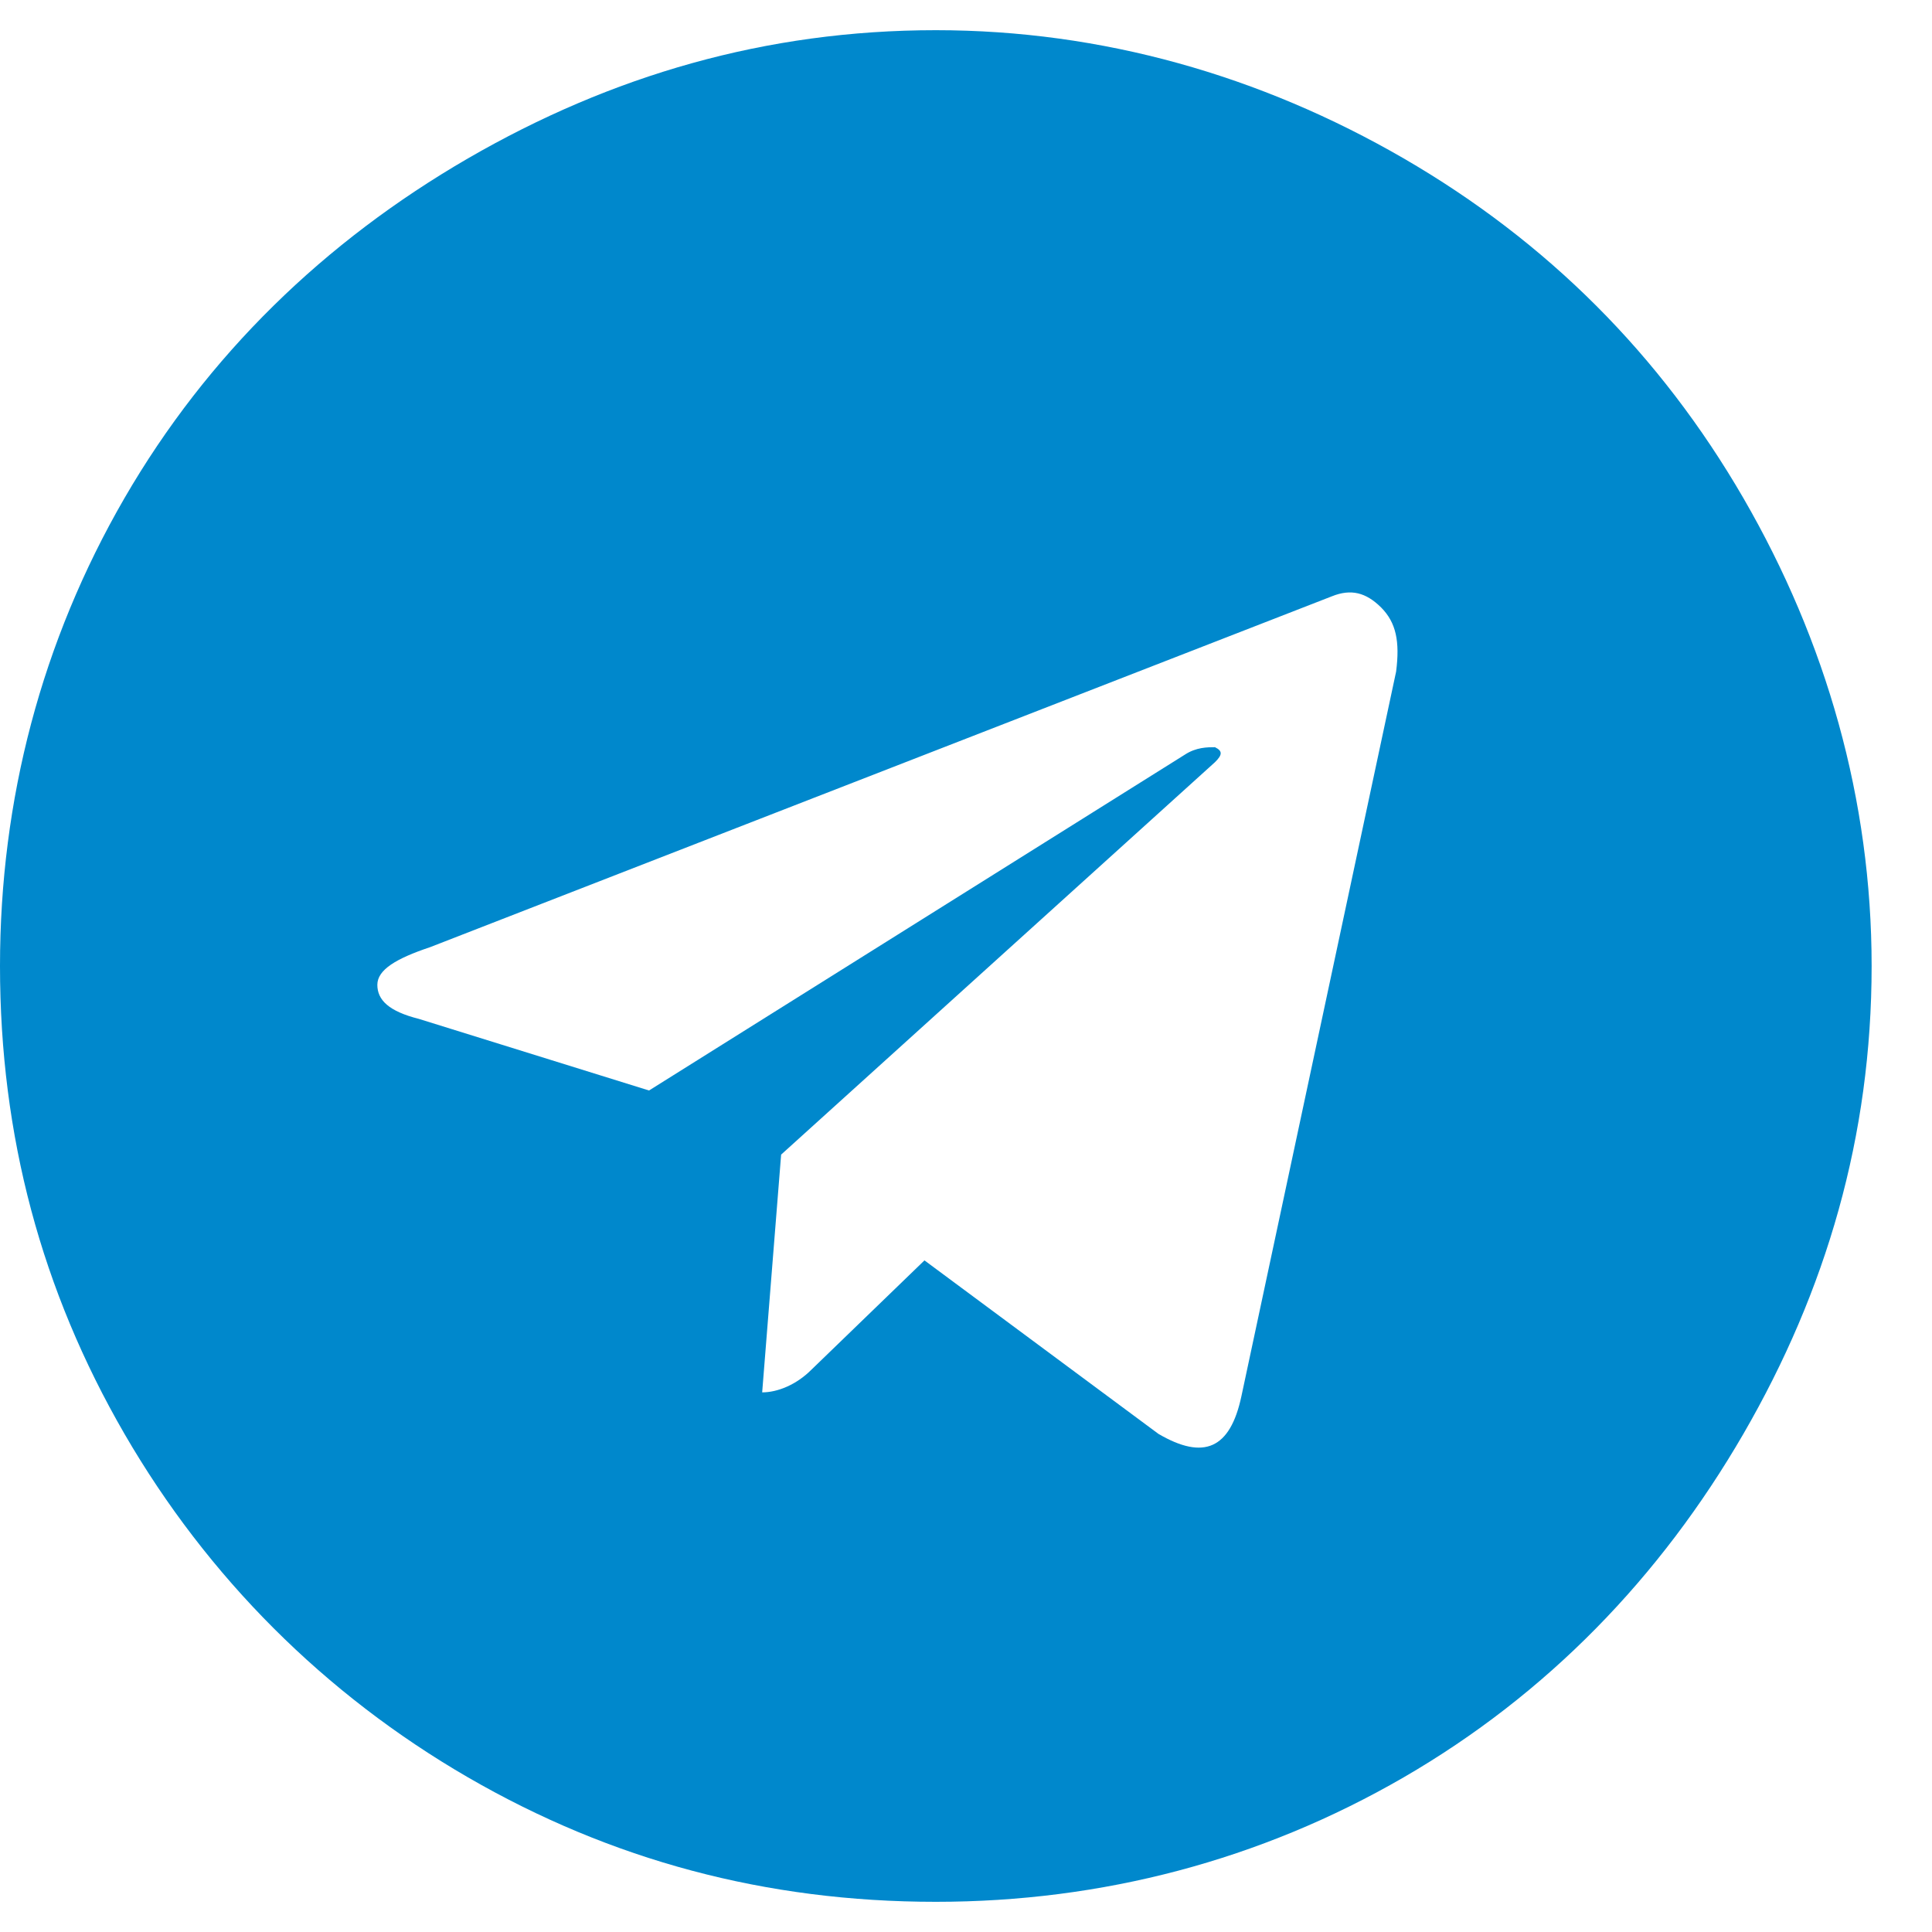 <svg width="16" height="16" viewBox="0 0 16 16" fill="none" xmlns="http://www.w3.org/2000/svg">
<path d="M7.75 0.25C9.125 0.25 10.438 0.625 11.625 1.312C12.812 2 13.75 2.938 14.438 4.125C15.125 5.312 15.5 6.625 15.5 8C15.5 9.406 15.125 10.688 14.438 11.875C13.75 13.062 12.812 14.031 11.625 14.719C10.438 15.406 9.125 15.75 7.75 15.75C6.344 15.75 5.062 15.406 3.875 14.719C2.688 14.031 1.719 13.062 1.031 11.875C0.344 10.688 0 9.406 0 8C0 6.625 0.344 5.312 1.031 4.125C1.719 2.938 2.688 2 3.875 1.312C5.062 0.625 6.344 0.25 7.75 0.25ZM11.562 5.562C11.594 5.312 11.562 5.156 11.438 5.031C11.312 4.906 11.188 4.875 11.031 4.938L3.562 7.844C3.281 7.938 3.125 8.031 3.125 8.156C3.125 8.281 3.219 8.375 3.469 8.438L5.375 9.031L9.812 6.25C9.906 6.188 10 6.188 10.062 6.188C10.125 6.219 10.125 6.25 10.062 6.312L6.469 9.562L6.312 11.531C6.438 11.531 6.594 11.469 6.719 11.344L7.656 10.438L9.594 11.875C9.969 12.094 10.188 12 10.281 11.562L11.562 5.562Z" fill="#0088CC"/>
</svg>

